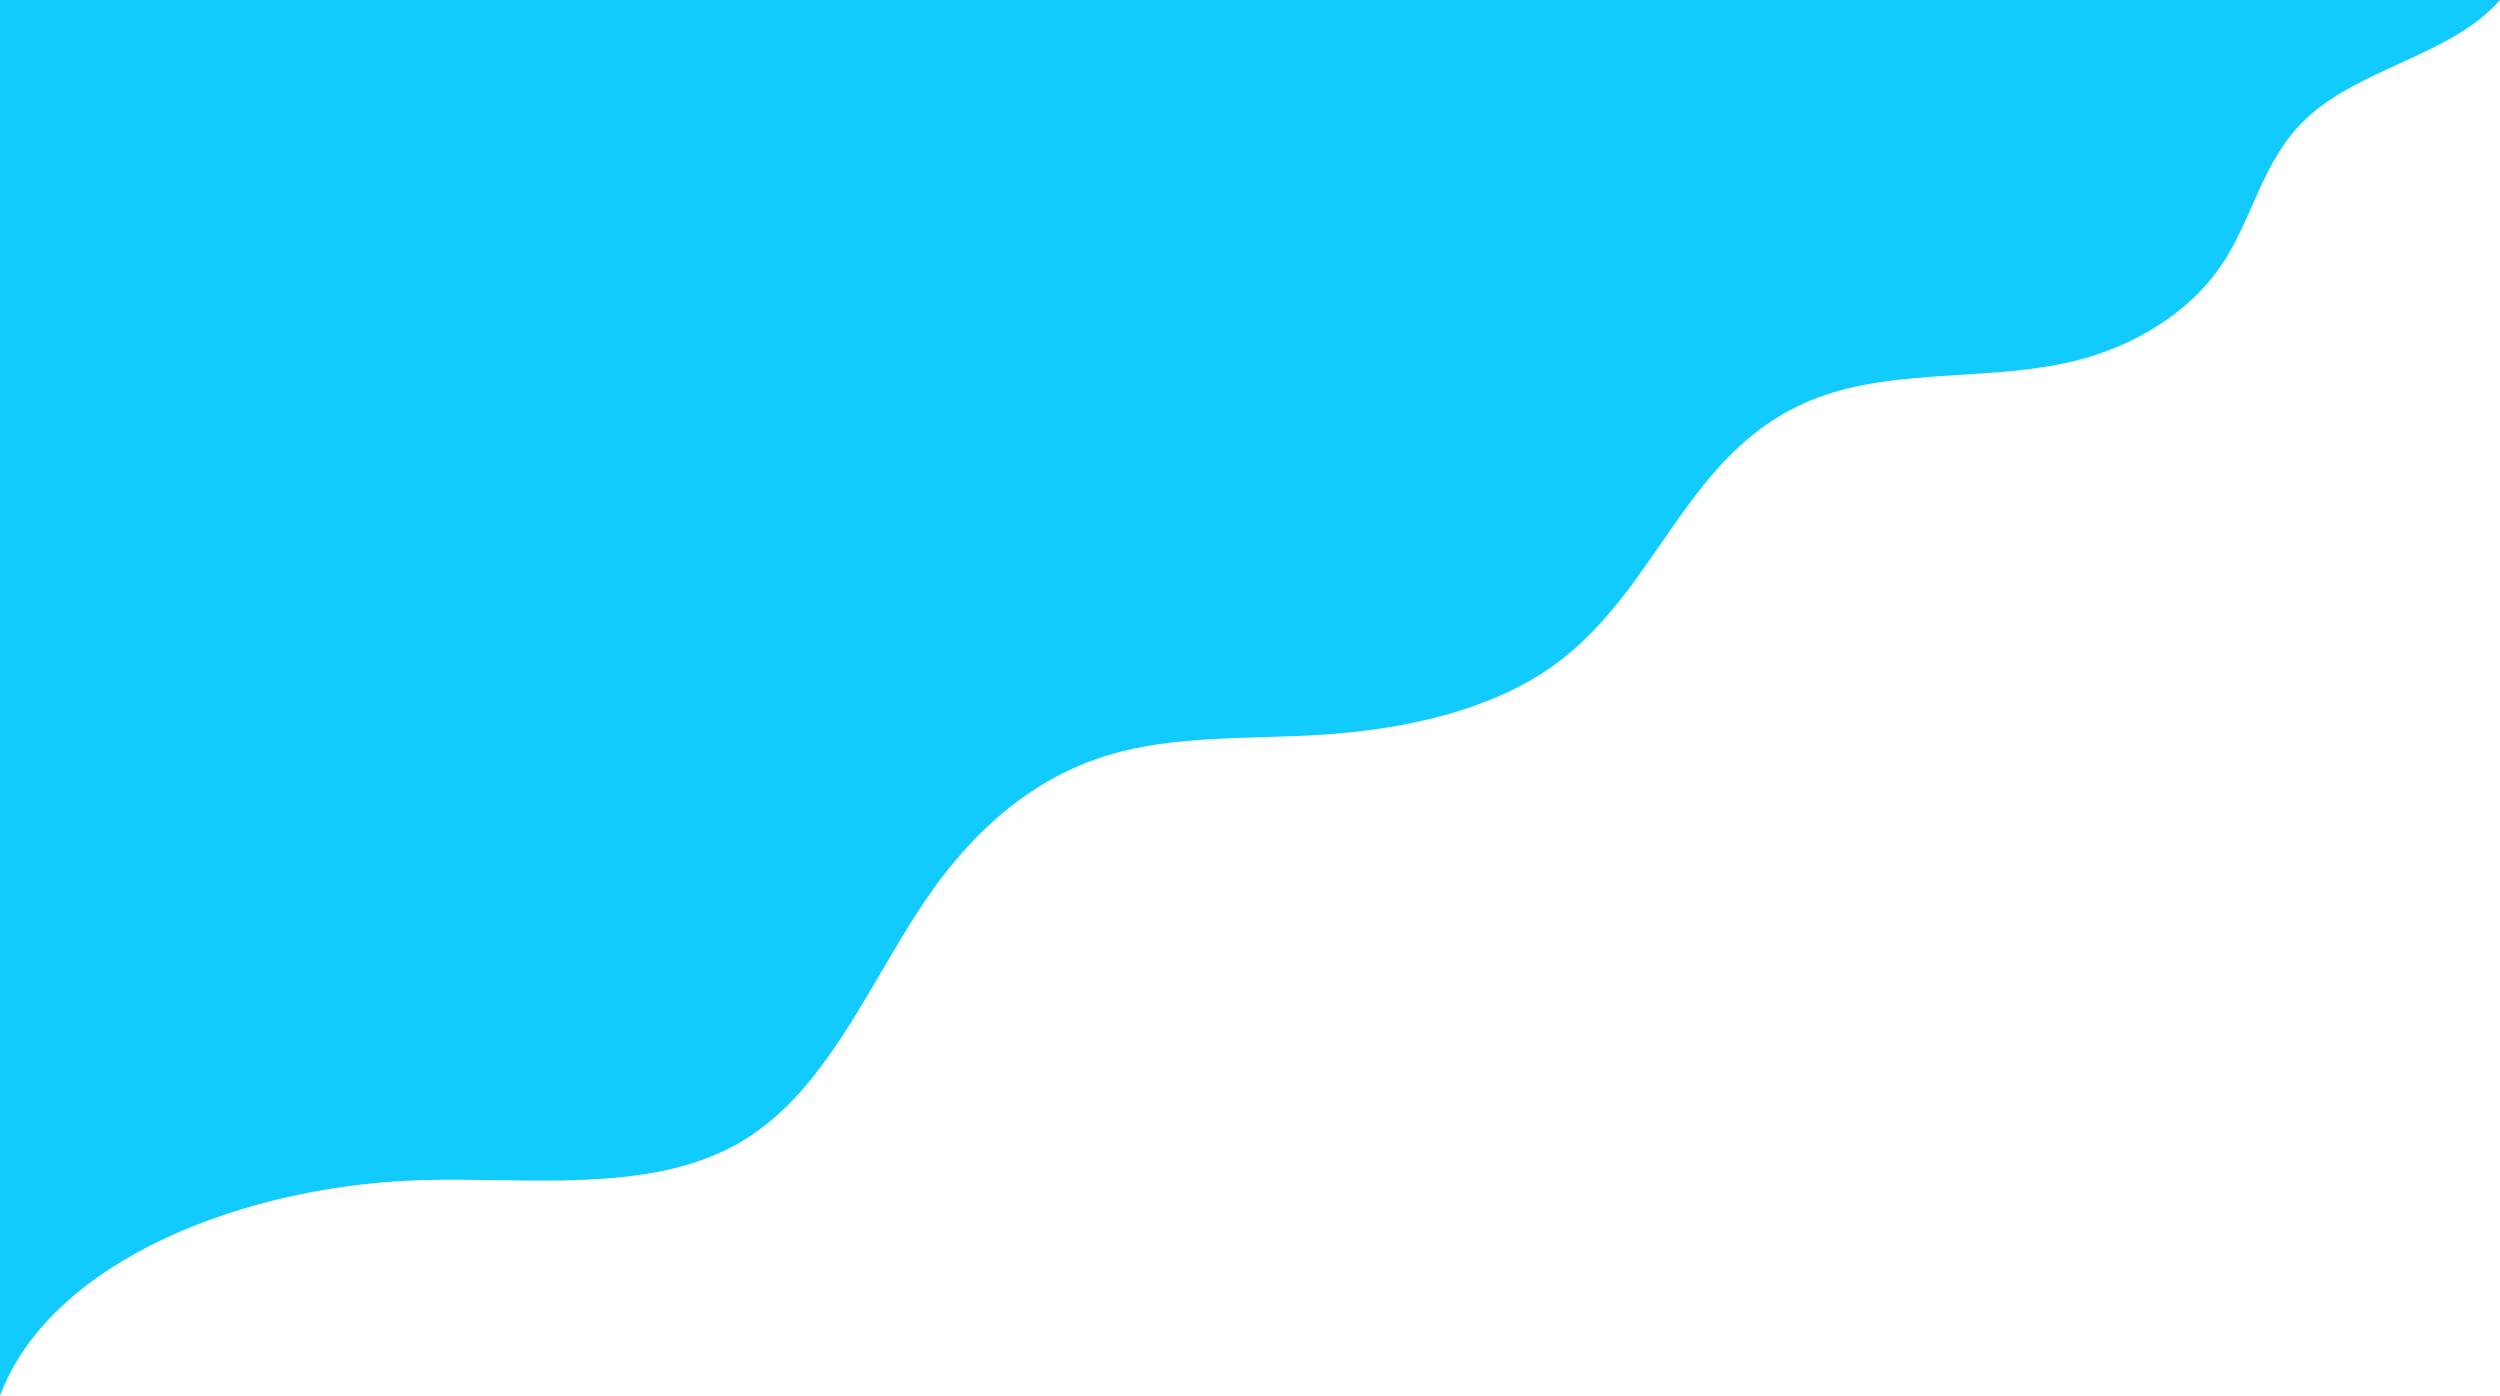 <svg xmlns="http://www.w3.org/2000/svg" viewBox="0 0 1920 1072"><defs><style>.a{fill:#11cbff;}</style></defs><path class="a" d="M0,1072C38.88,967.76,189.37,909.12,327.9,906.23c79.75-1.66,166.87,9.48,233.37-25,29.73-15.44,51.62-38.55,69.64-62.66,32.44-43.42,54.14-91.29,85.43-135.22s74.93-85.37,134.85-103.45c51.08-15.42,107.71-12.18,162.29-15.52,64.61-4,130.65-18.56,178.7-52.64,83.39-59.16,102.31-168.12,203.68-206.32,61-23,134.34-12.32,198.77-28.56,46.32-11.68,86.5-37.66,109.93-71.09,25.76-36.74,32-81.68,65.92-114.09C1812,52,1883.21,42.41,1920,0H0Z"/></svg>